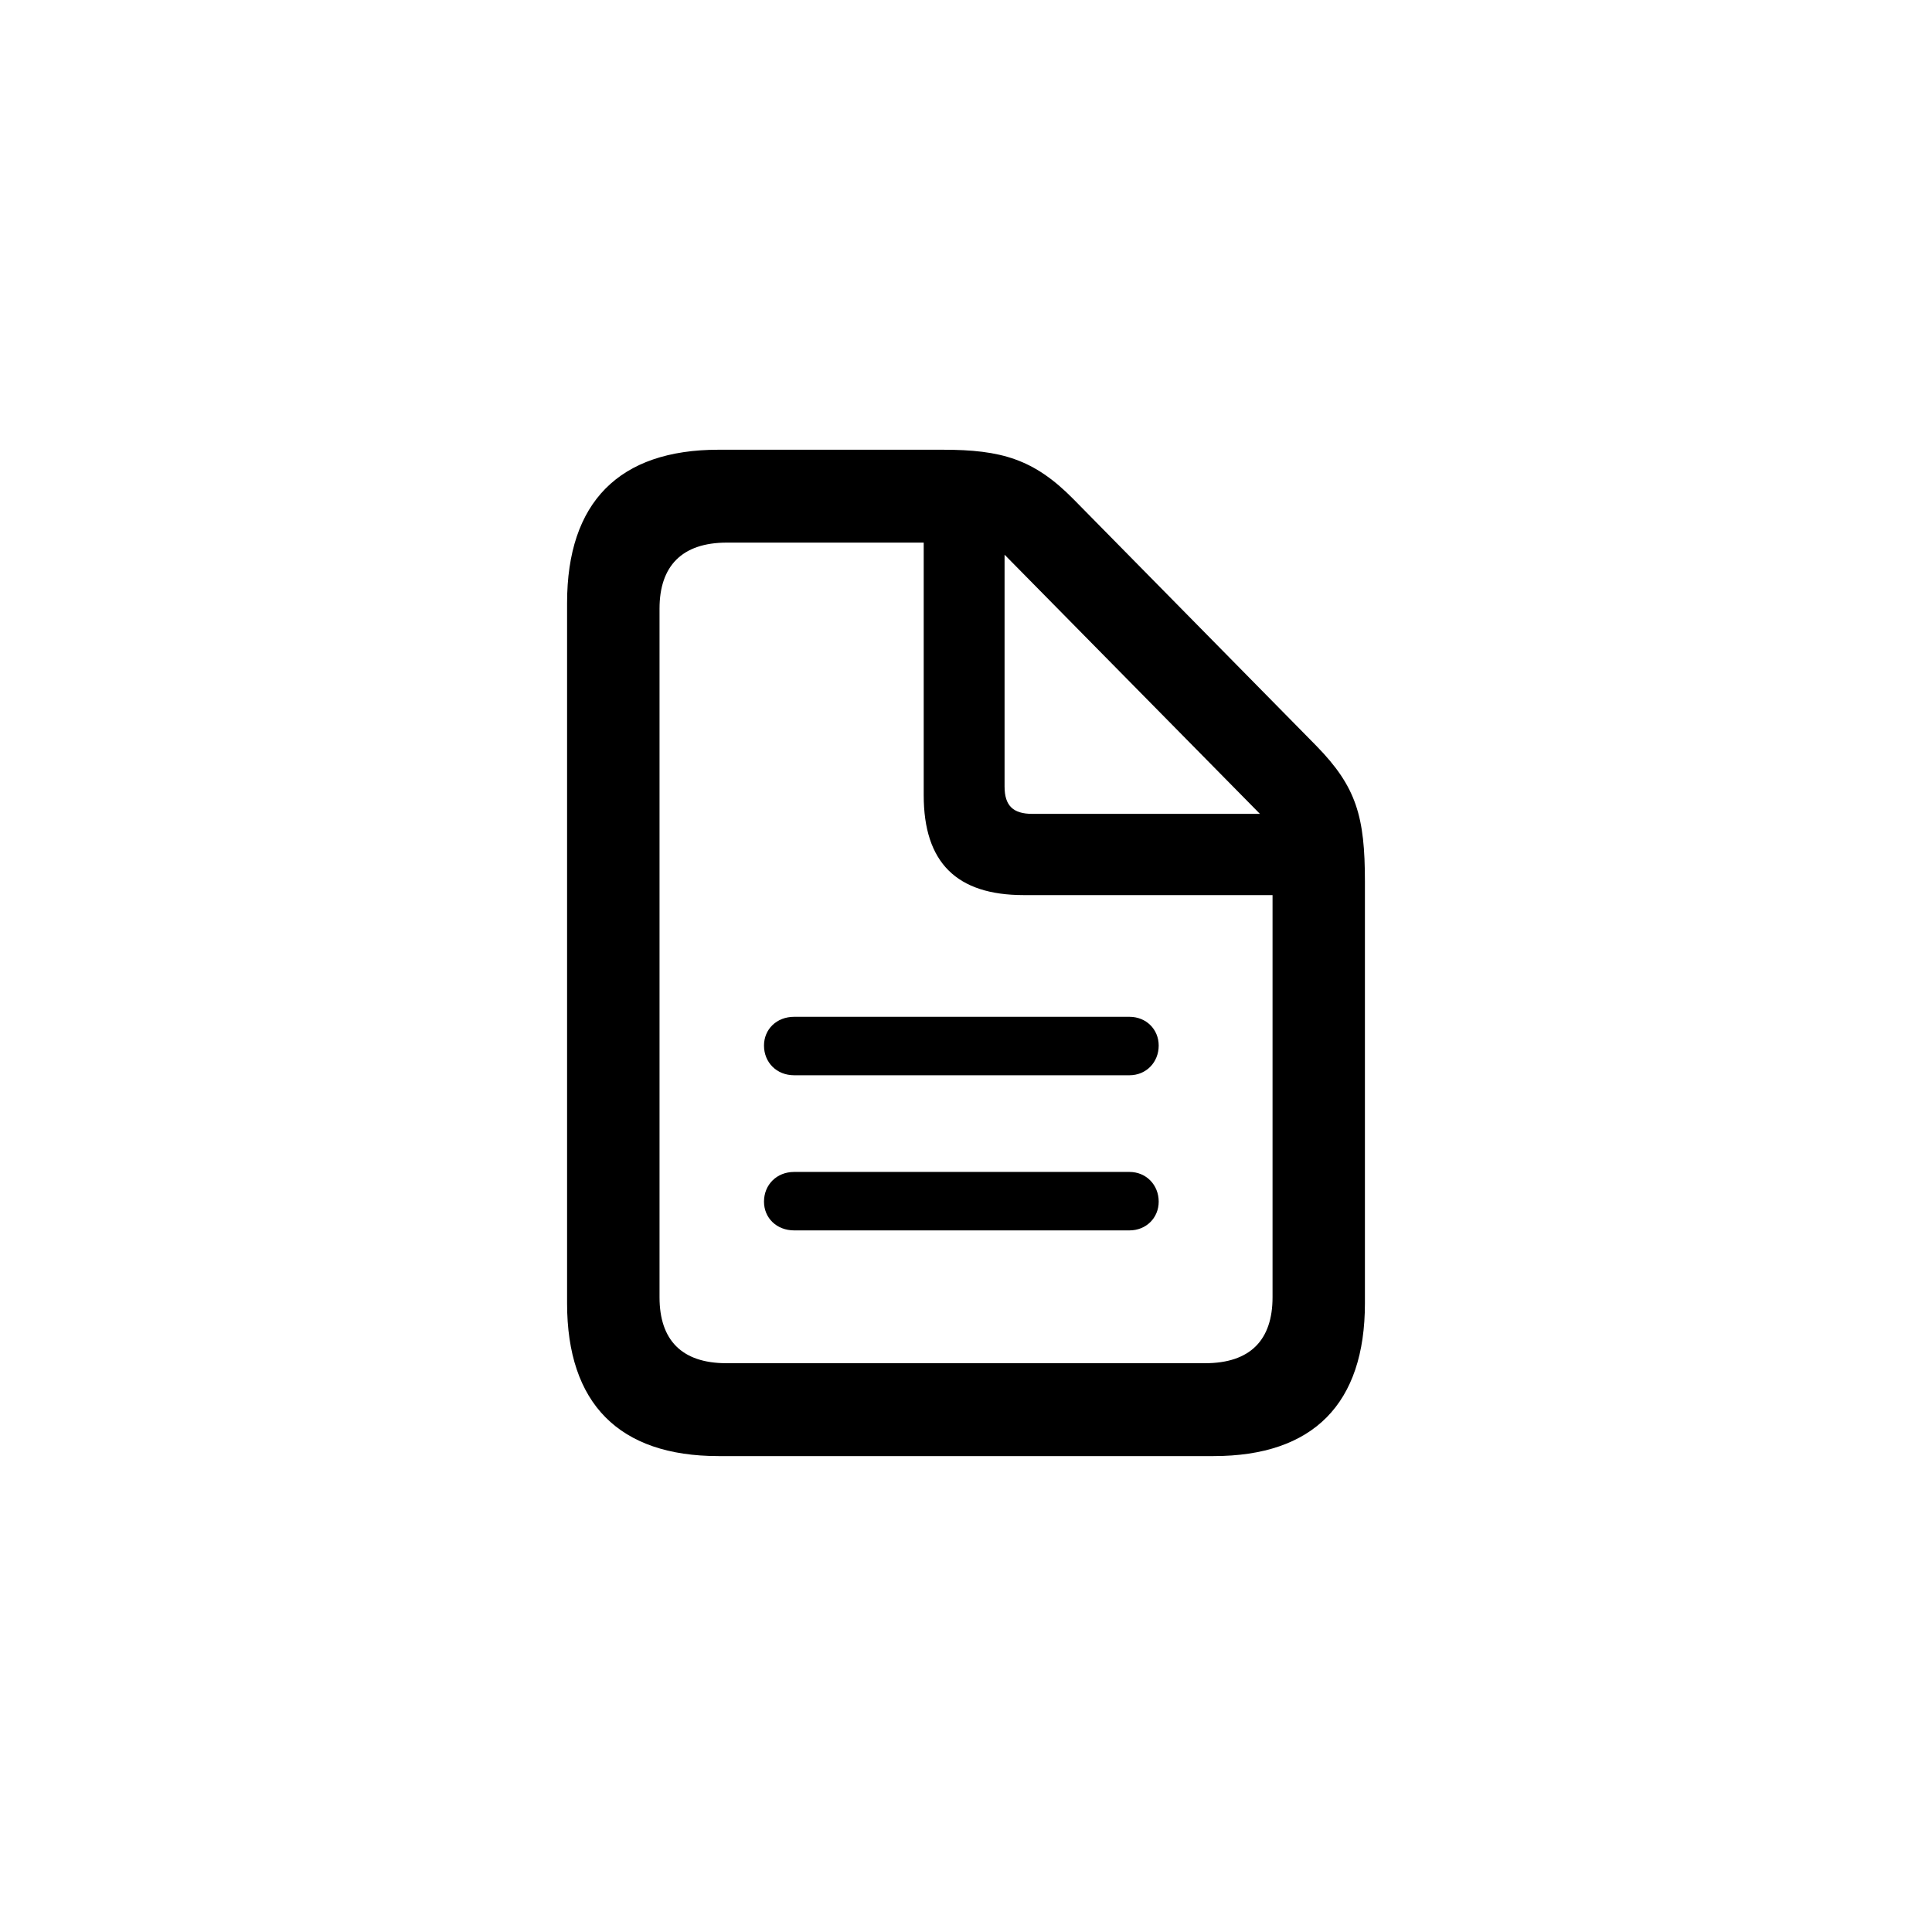 <svg width="27" height="27" viewBox="0 0 27 27" fill="none" xmlns="http://www.w3.org/2000/svg">
<path d="M10.041 20.349H16.959C18.355 20.349 19.075 19.616 19.075 18.214V12.321C19.075 11.413 18.958 10.997 18.393 10.42L14.999 6.973C14.448 6.415 13.993 6.285 13.175 6.285H10.041C8.652 6.285 7.925 7.019 7.925 8.427V18.214C7.925 19.616 8.652 20.349 10.041 20.349ZM10.151 19.051C9.528 19.051 9.217 18.727 9.217 18.13V8.505C9.217 7.914 9.528 7.583 10.158 7.583H12.909V11.114C12.909 12.055 13.37 12.509 14.305 12.509H17.784V18.13C17.784 18.727 17.472 19.051 16.842 19.051H10.151ZM14.428 11.374C14.155 11.374 14.039 11.257 14.039 10.991V7.752L17.608 11.374H14.428ZM15.784 14.21H11.099C10.852 14.21 10.677 14.385 10.677 14.612C10.677 14.846 10.852 15.027 11.099 15.027H15.784C16.018 15.027 16.193 14.846 16.193 14.612C16.193 14.385 16.018 14.21 15.784 14.21ZM15.784 16.378H11.099C10.852 16.378 10.677 16.559 10.677 16.793C10.677 17.02 10.852 17.195 11.099 17.195H15.784C16.018 17.195 16.193 17.02 16.193 16.793C16.193 16.559 16.018 16.378 15.784 16.378Z" fill="black"/>
</svg>
